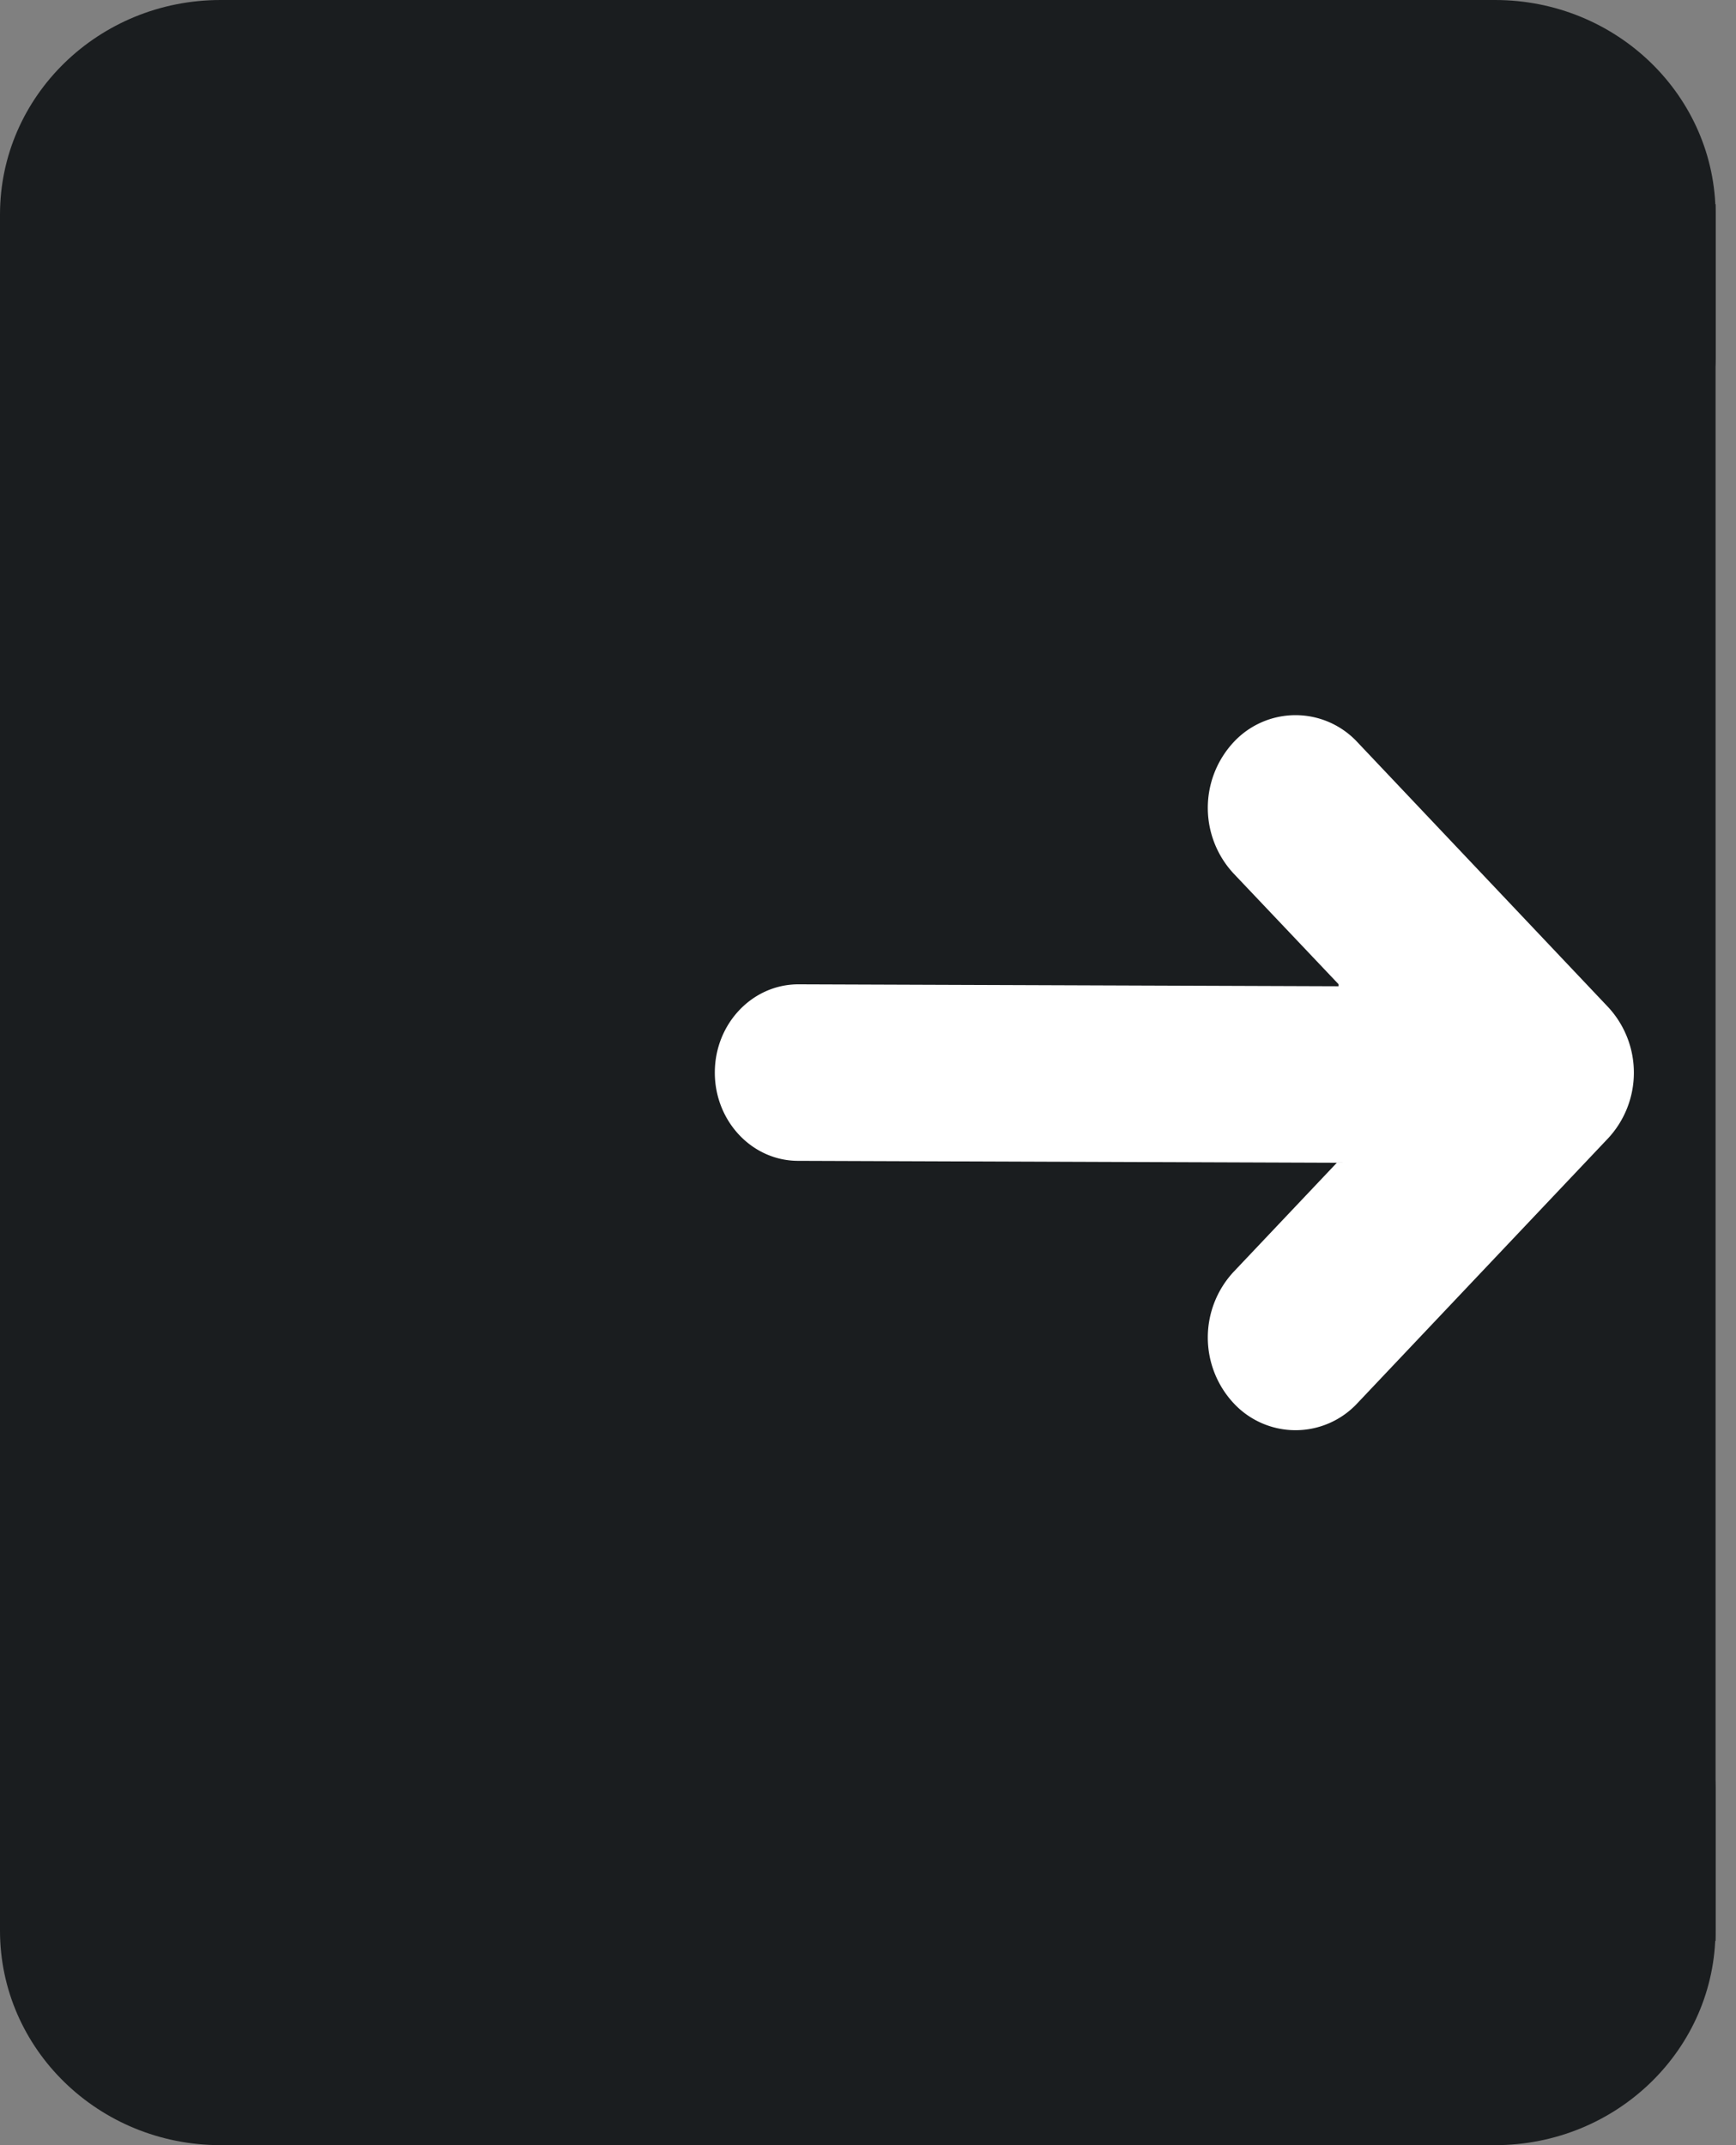 <svg width="17" height="21" xmlns="http://www.w3.org/2000/svg"><rect width="100%" height="100%" fill="#808080" stroke="none"/><g fill="none" fill-rule="evenodd"><path d="M14.4 1.983H2.009v17.015h12.39V17.5c0-.644.538-1.167 1.2-1.167.664 0 1.2.523 1.2 1.167v1.4c0 1.16-.966 2.1-2.16 2.1H2.16C.967 21 0 20.06 0 18.9V2.1C0 .94.967 0 2.16 0h12.48c1.193 0 2.16.94 2.16 2.1v1.4c0 .644-.537 1.167-1.2 1.167-.663 0-1.2-.523-1.2-1.167V1.983Z" fill="#1A1D1F" fill-rule="nonzero"/><path fill="#1A1D1F" d="m1 1 15.8 1v17L1 20z"/><path d="m13.09 11.383-5.274-.019c-.452 0-.817-.389-.816-.866.001-.477.368-.863.82-.862l5.288.019v-.02L12.079 8.55a.944.944 0 0 1 0-1.283.827.827 0 0 1 1.215 0l2.454 2.592a.944.944 0 0 1 0 1.284l-2.454 2.592a.827.827 0 0 1-1.215 0 .944.944 0 0 1 0-1.283l1.011-1.068Z" fill="#FFF" fill-rule="nonzero"/></g></svg>
